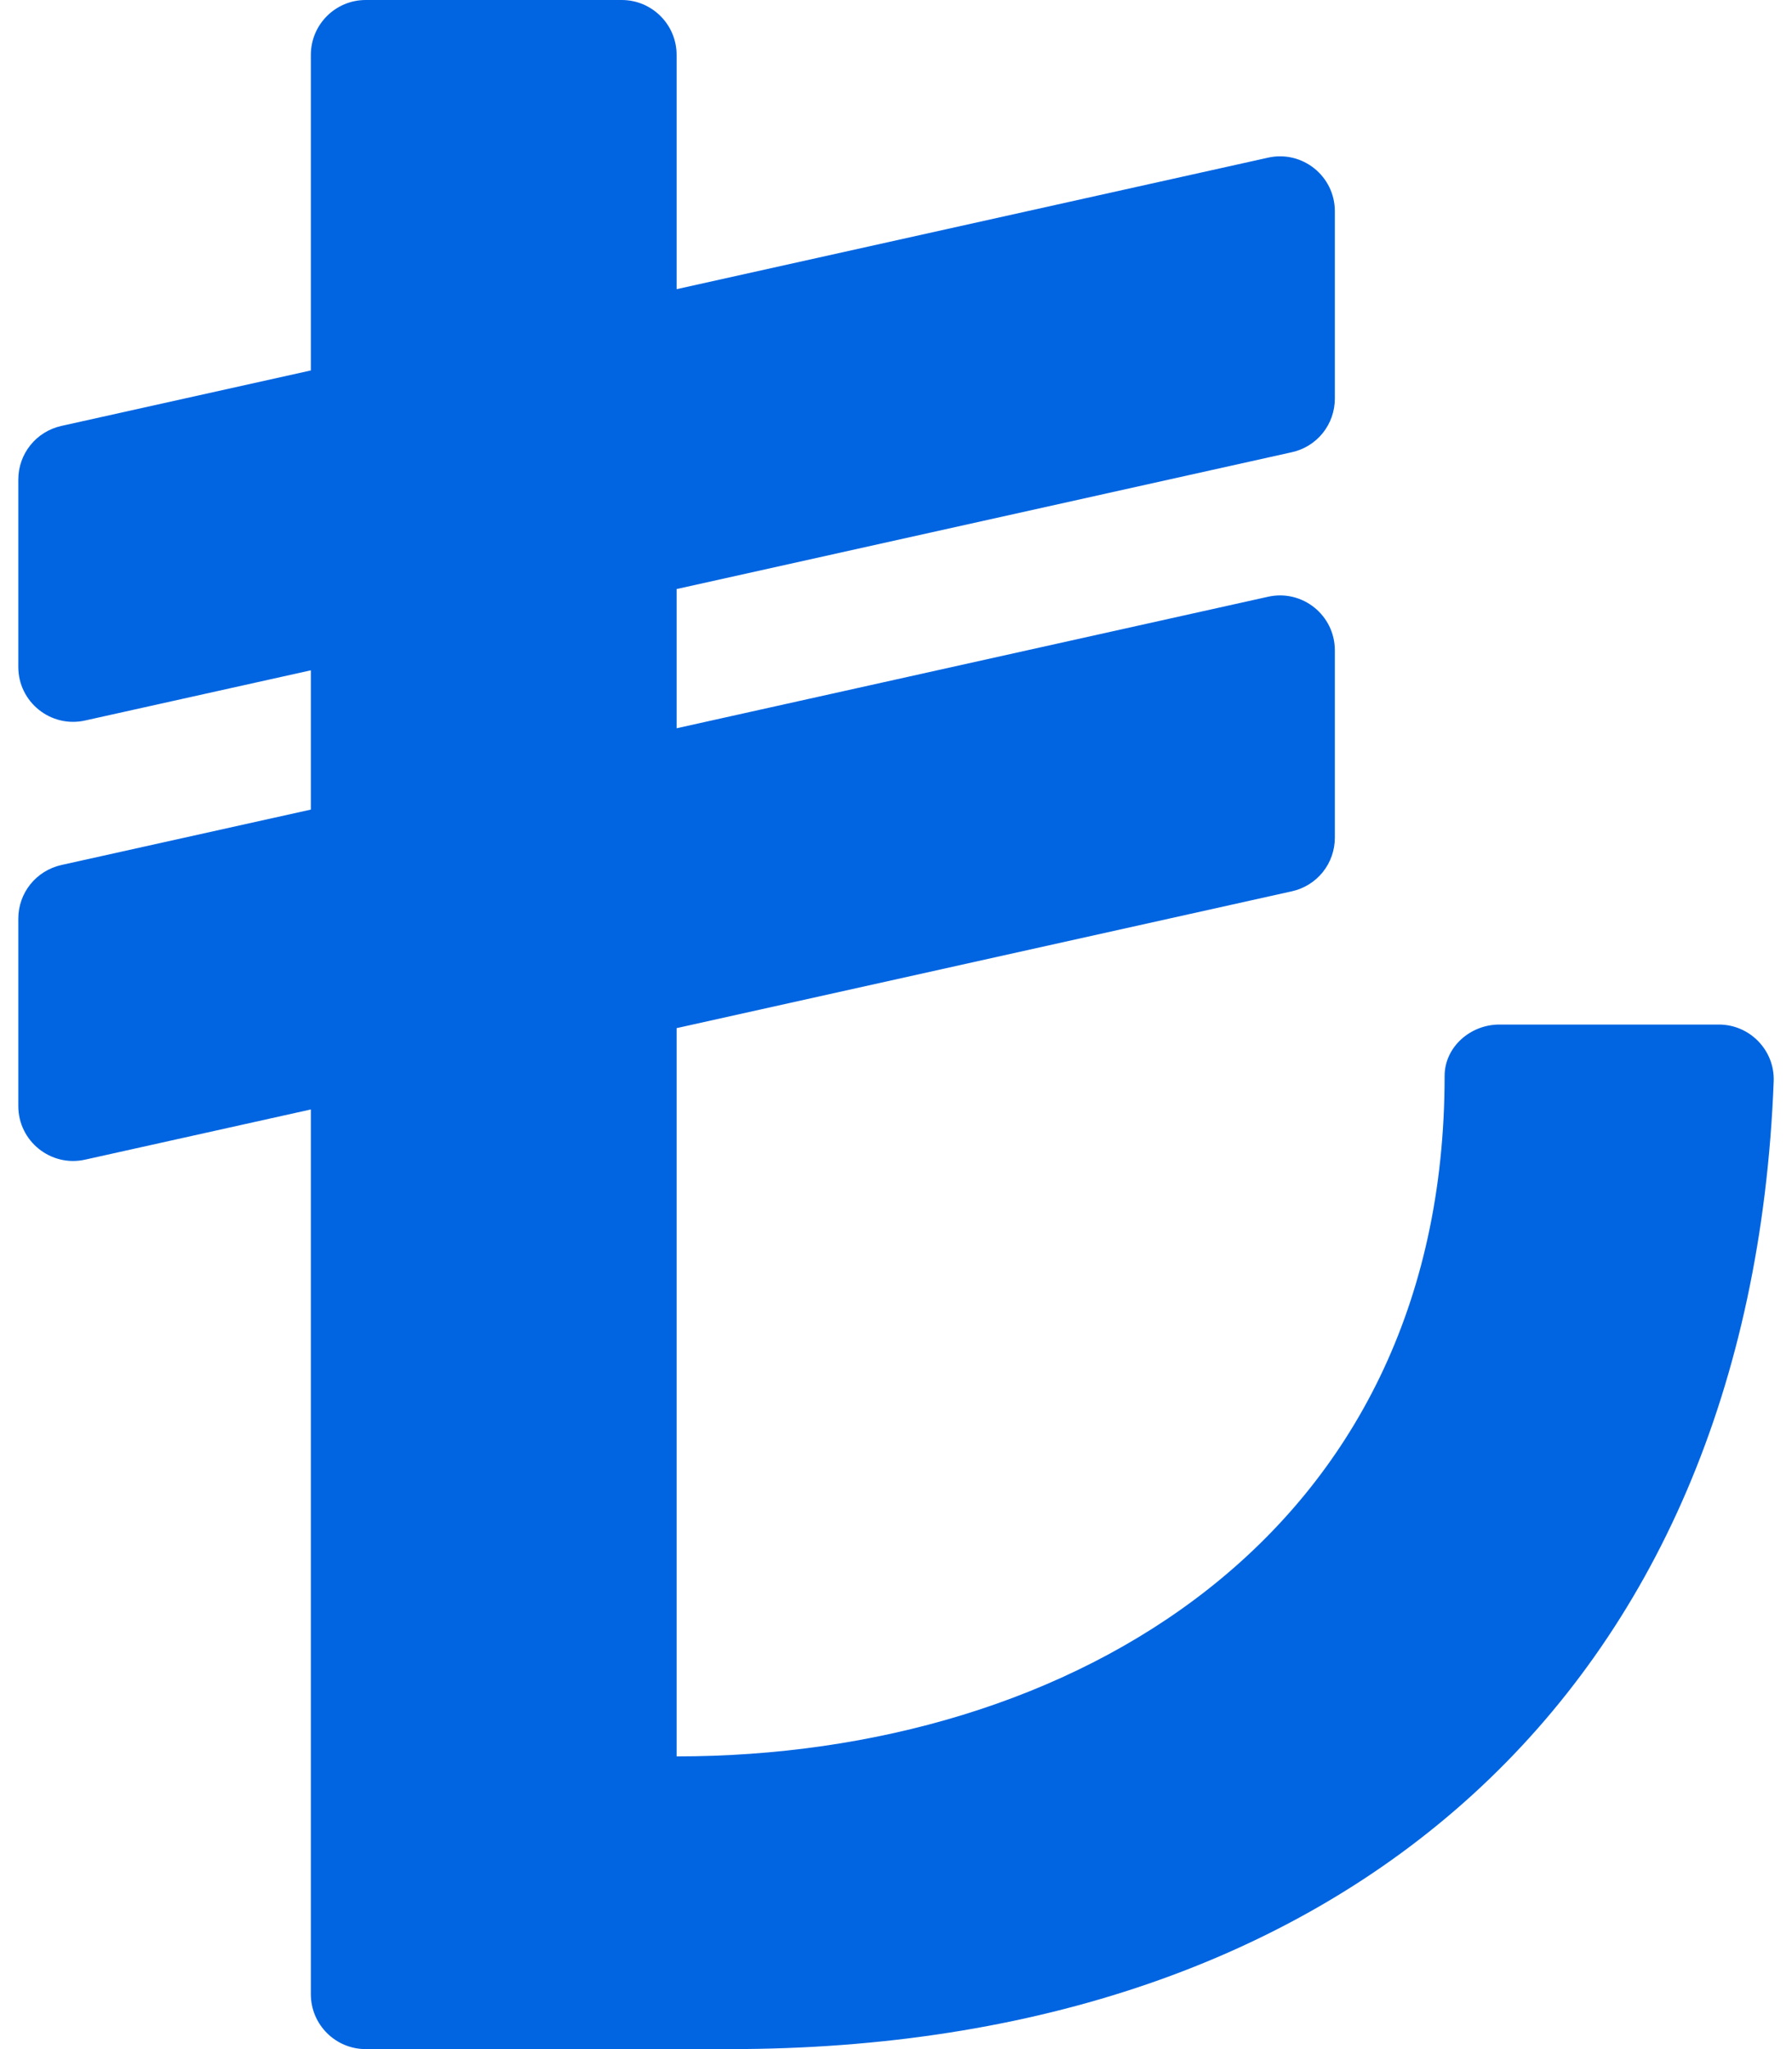 <svg width="28" height="32" viewBox="0 0 28 32" fill="none" xmlns="http://www.w3.org/2000/svg">
 <path  d= "M26.857 16H23.427C22.974 16 22.572 16.351 22.572 16.803C22.572 24 16.727 27.429 10.572 27.429V16.056L20.186 13.919C20.376 13.877 20.547 13.771 20.669 13.619C20.791 13.467 20.857 13.277 20.857 13.082V10.156C20.857 9.607 20.349 9.2 19.814 9.319L10.572 11.373V9.199L20.186 7.062C20.376 7.02 20.547 6.914 20.669 6.762C20.791 6.609 20.857 6.42 20.857 6.225V3.299C20.857 2.75 20.349 2.343 19.814 2.462L10.572 4.516V0.857C10.572 0.384 10.188 0 9.714 0H5.714C5.241 0 4.857 0.384 4.857 0.857V5.785L0.957 6.652C0.767 6.695 0.596 6.8 0.474 6.953C0.352 7.105 0.286 7.294 0.286 7.489L0.286 10.416C0.286 10.964 0.794 11.371 1.329 11.252L4.857 10.468V12.643L0.957 13.509C0.767 13.552 0.596 13.658 0.474 13.81C0.352 13.962 0.286 14.151 0.286 14.346L0.286 17.273C0.286 17.821 0.794 18.229 1.329 18.11L4.857 17.326V31.143C4.857 31.616 5.241 32 5.714 32H11.399C20.977 32 27.346 26.44 27.714 16.886C27.732 16.402 27.341 16 26.857 16Z" fill="#0165E1" /></svg>